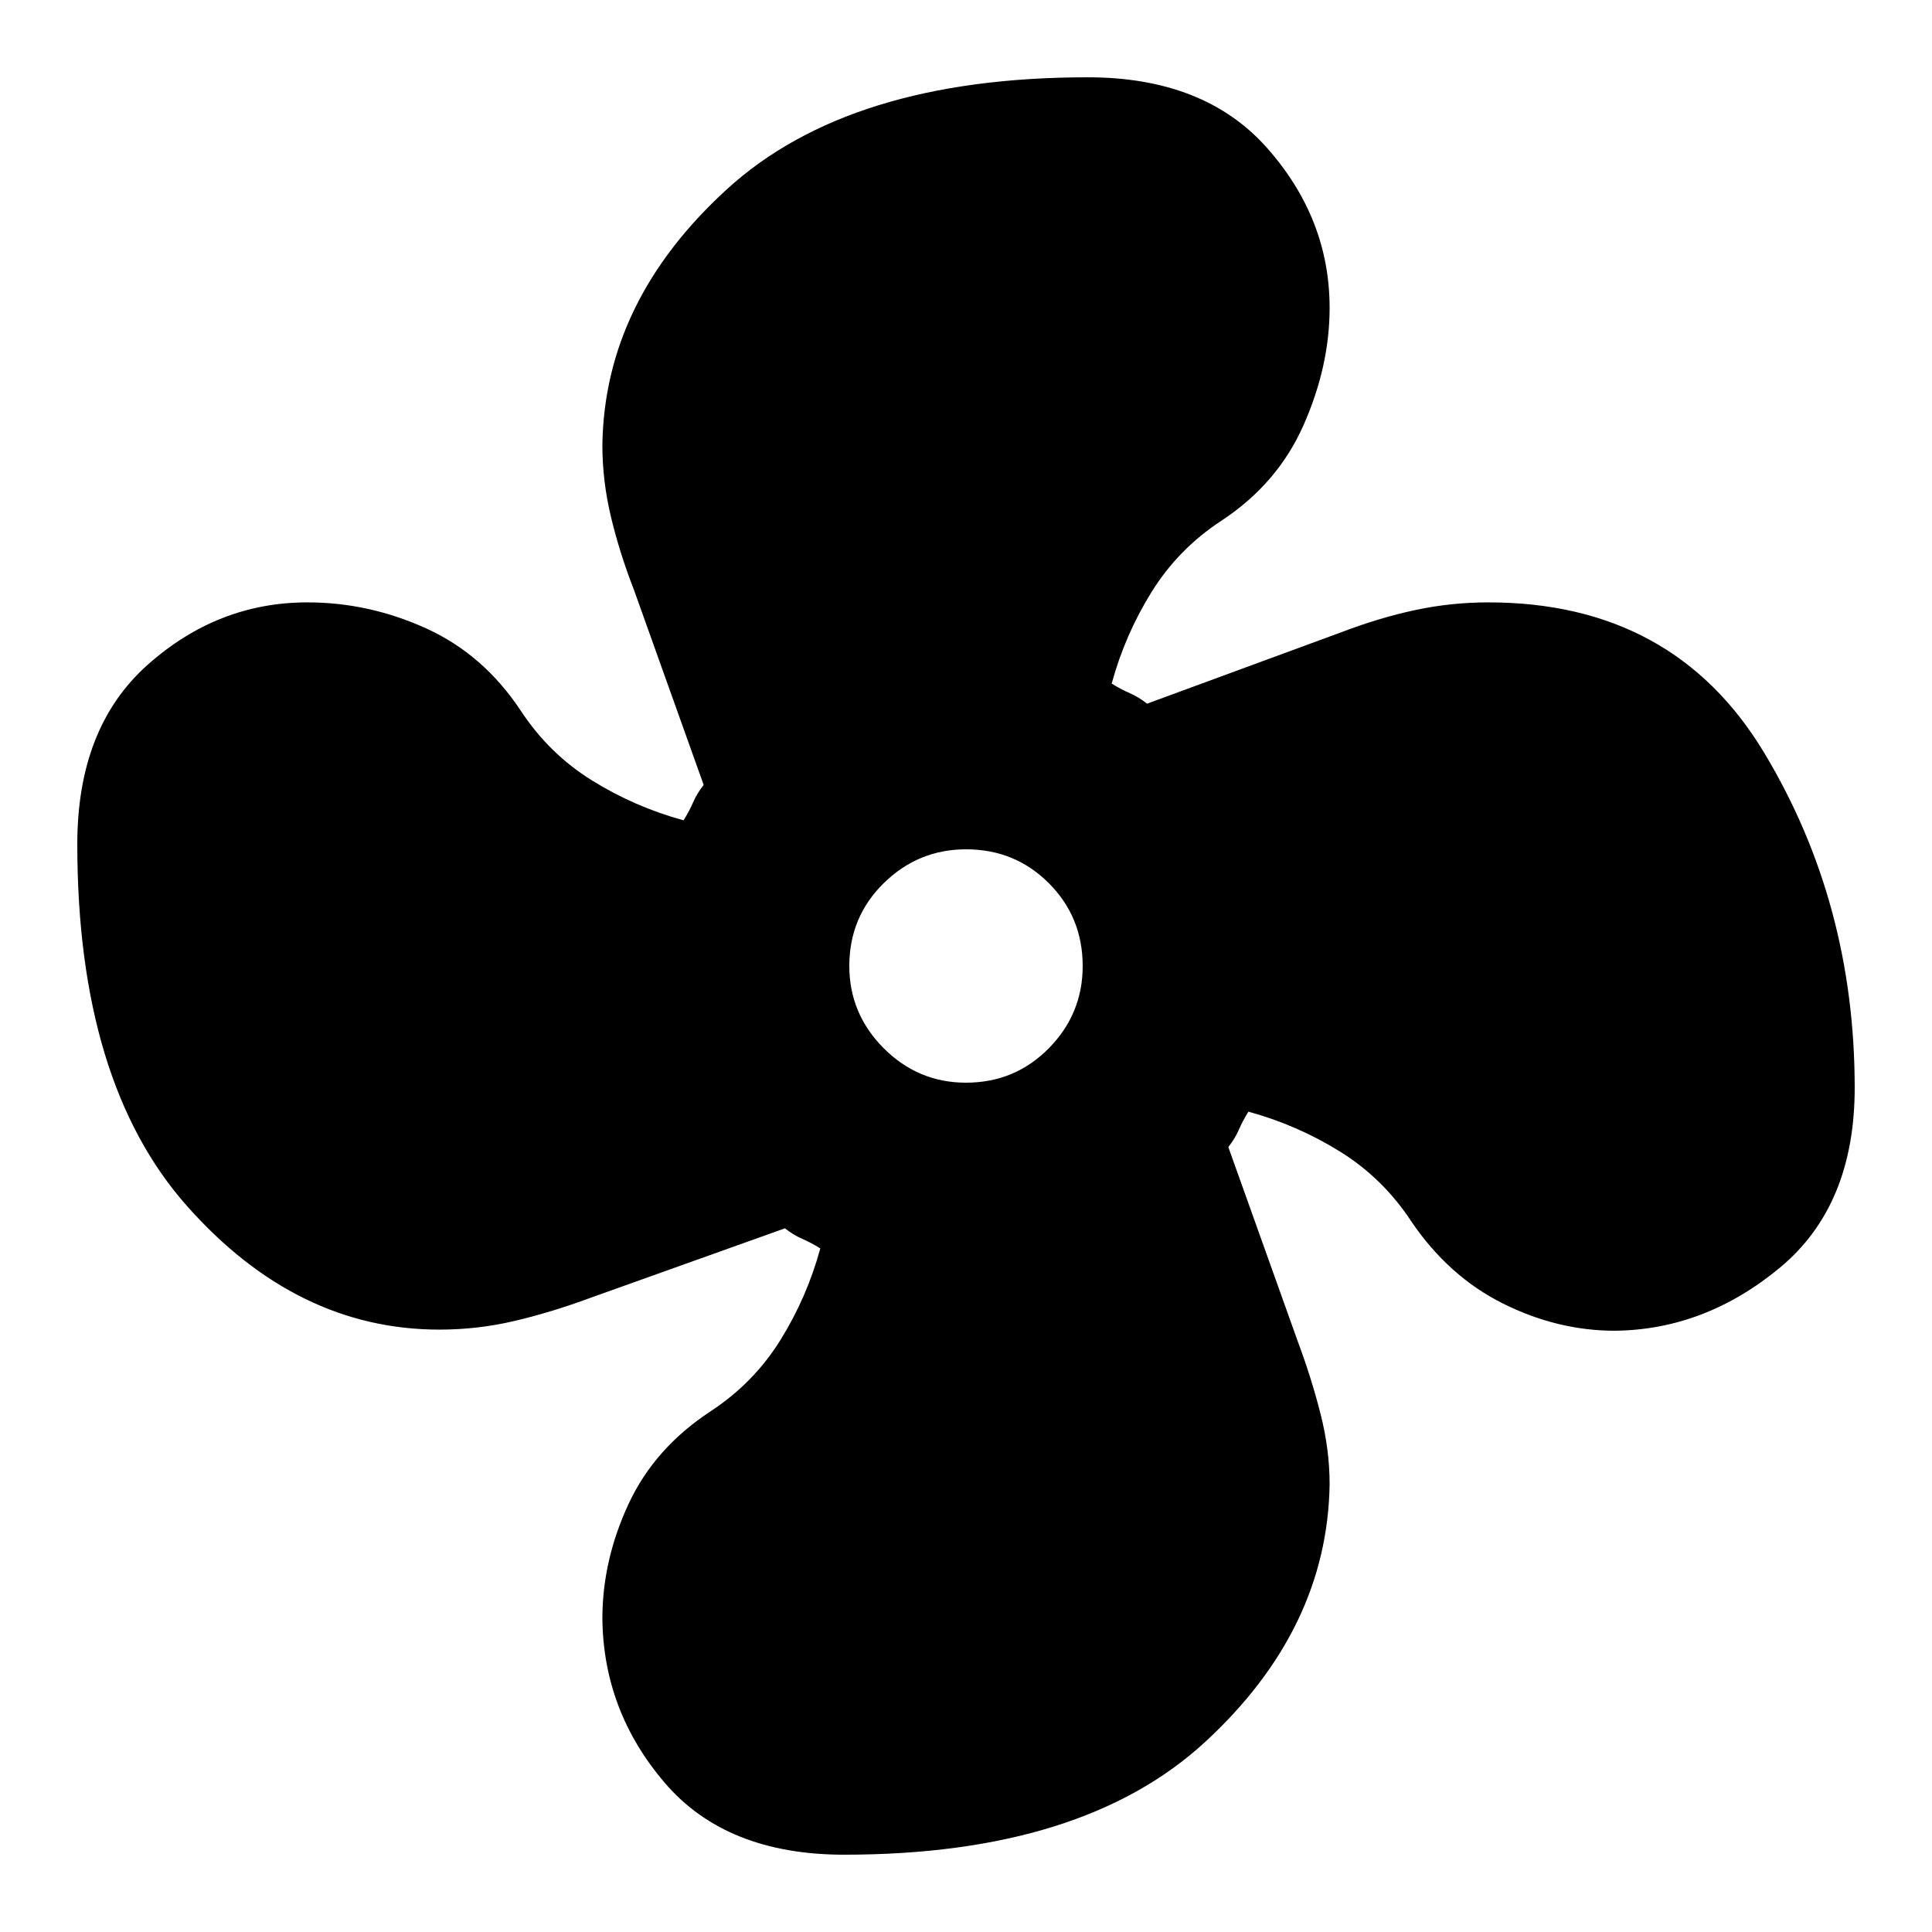 <svg xmlns="http://www.w3.org/2000/svg" height="24" viewBox="0 -960 960 960" width="24"><path d="M419.48-38.41q-58.57 0-89.11-35.65-30.55-35.66-31.05-81.63 0-28.96 12.95-56.89 12.95-27.92 40.97-46.25 21.32-14.03 34.53-35.29 13.21-21.25 19.84-45.55-4.74-2.94-9.01-4.77-4.27-1.84-8.58-5.21l-96.66 34.55q-19.49 7.21-37.77 11.49-18.27 4.29-37.25 4.29-70.99 0-125.46-61.46-54.47-61.45-54.47-179.74 0-57.98 34.87-89.07 34.87-31.09 79.49-31.09 30.59 0 59.06 12.96 28.48 12.95 47 40.96 14.03 21.32 35.29 34.53 21.25 13.21 45.55 19.84 2.94-4.74 4.77-9.01 1.84-4.27 5.21-8.58l-34.63-96.89q-7.13-18.3-11.41-36.2-4.29-17.89-4.29-35.78 1-71.54 61.9-127.14 60.89-55.6 179.3-55.6 57.98 0 89.07 35.1 31.09 35.1 31.09 79.49 0 28.96-12.95 58.23-12.95 29.27-40.97 47.6-21.32 14.03-34.53 35.29-13.21 21.25-19.84 45.55 4.74 2.94 9.01 4.77 4.27 1.84 8.58 5.21l96.66-35.55q18.93-7.21 36.71-10.99 17.78-3.79 36.2-3.79 92.07 0 137.06 74.72 44.98 74.72 44.98 166.48 0 58.57-37.19 89.4-37.18 30.82-81.96 31.32-28.53 0-55.61-13.52-27.08-13.51-45.66-40.96-14.03-21.32-35.29-34.53-21.25-13.21-45.55-19.84-2.94 4.74-4.77 9.01-1.84 4.27-5.21 8.58l34.63 96.89q6.63 17.76 11.16 35.55 4.54 17.8 4.54 35.06-1.07 72.04-61.84 128.08-60.77 56.03-179.36 56.03Zm60.49-383.61q24.33 0 41.17-17.09 16.84-17.09 16.84-40.86 0-24.33-16.81-41.17-16.81-16.84-41.14-16.84-23.77 0-40.89 16.81t-17.12 41.14q0 23.77 17.09 40.89t40.86 17.12Z"/></svg>